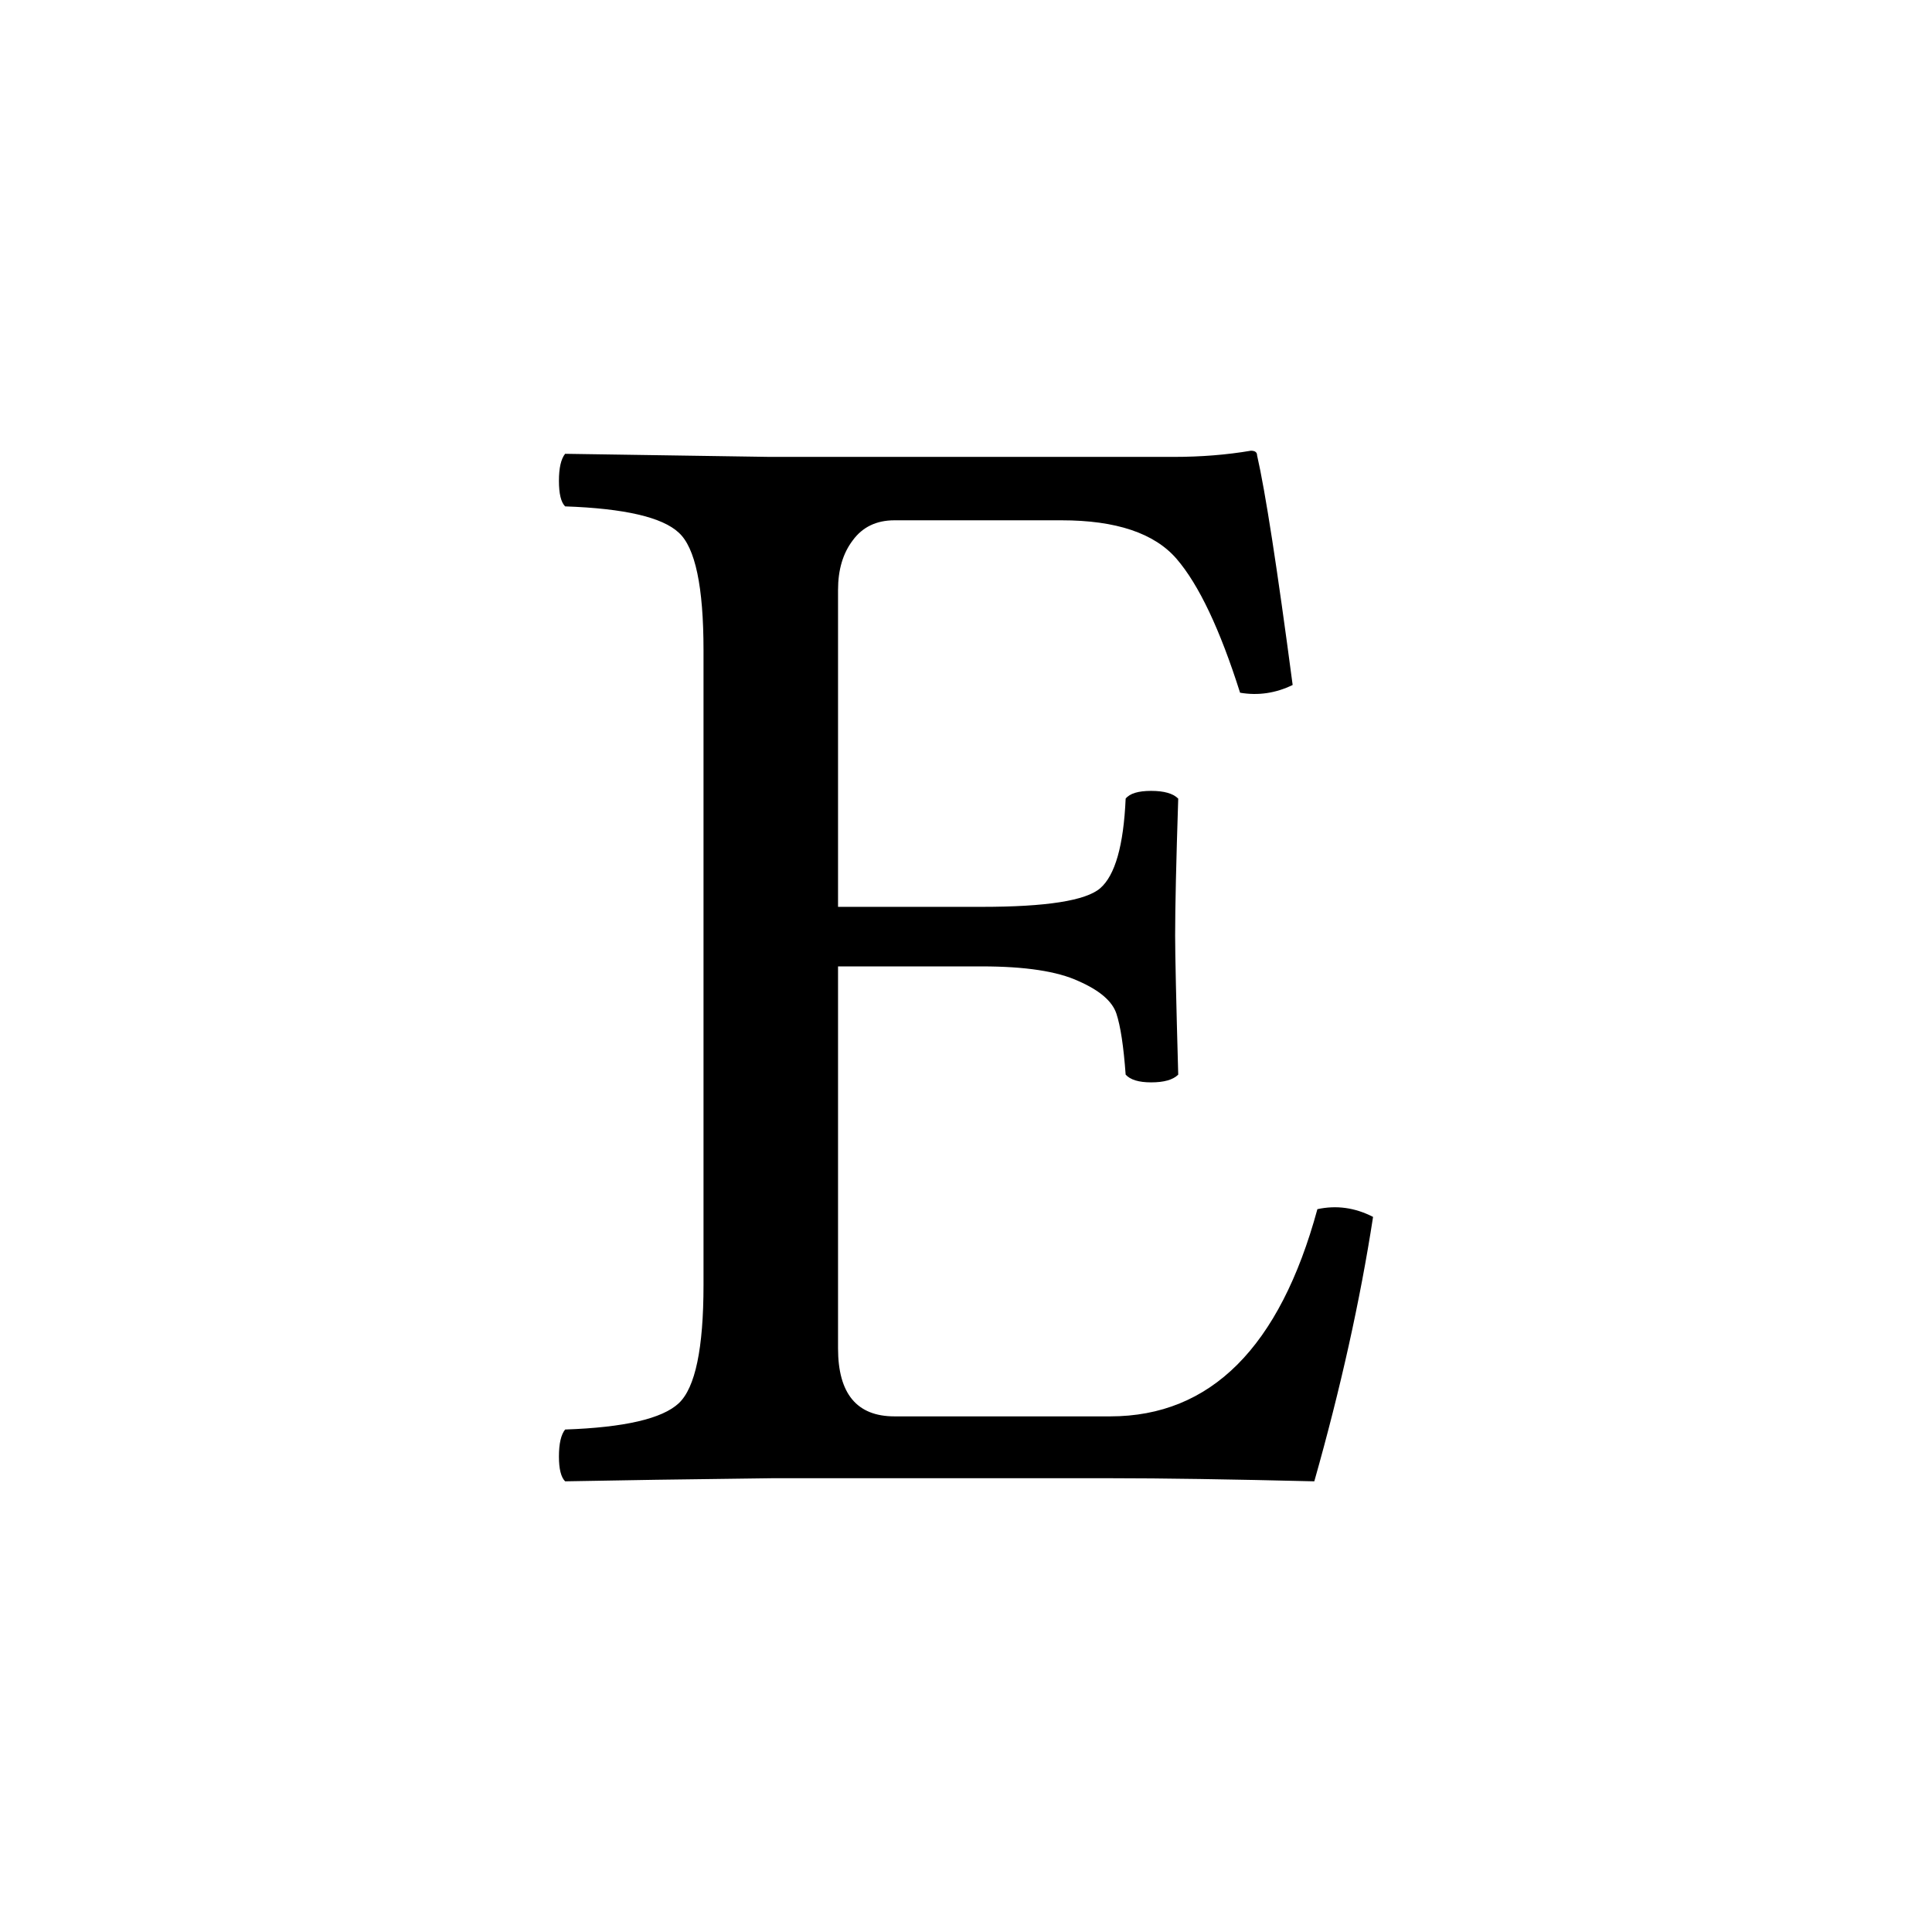 <?xml version="1.0" encoding="UTF-8" standalone="no"?>
<!-- Created with Inkscape (http://www.inkscape.org/) -->

<svg
   width="300mm"
   height="300mm"
   viewBox="0 0 300 300"
   version="1.1"
   id="svg1"
   xmlns="http://www.w3.org/2000/svg"
   xmlns:svg="http://www.w3.org/2000/svg">
  <defs
     id="defs1" />
  <g
     id="layer1">
    <path
       style="font-size:245.872px;font-family:'Linux Libertine';-inkscape-font-specification:'Linux Libertine';text-align:center;text-anchor:middle;stroke-width:0.369"
       d="m 152.461,140.816 q 15.007,0 18.368,-2.881 3.482,-3.001 3.962,-13.926 0.96,-1.201 3.962,-1.201 3.001,0 4.202,1.201 -0.48,14.767 -0.48,21.25 0,4.442 0.48,21.61 -1.201,1.201 -4.202,1.201 -2.881,0 -3.962,-1.201 -0.48,-6.603 -1.441,-9.484 -0.96,-2.881 -5.883,-5.042 -4.922,-2.281 -15.007,-2.281 h -22.33 v 59.307 q 0,10.565 8.764,10.565 h 33.495 q 23.411,0 32.175,-32.175 4.442,-0.96 8.644,1.201 -3.001,19.449 -9.124,41.059 -19.689,-0.48 -31.454,-0.48 h -52.824 q -19.929,0.24 -32.055,0.48 -0.96,-0.96 -0.96,-3.842 0,-3.001 0.96,-4.202 13.806,-0.48 17.648,-4.082 3.842,-3.602 3.842,-18.368 v -98.565 q 0,-14.767 -3.842,-18.248 -3.842,-3.602 -17.648,-4.082 -0.96,-0.96 -0.96,-3.962 0,-3.001 0.96,-4.202 l 31.814,0.48 h 62.669 q 6.363,0 12.005,-0.96 0.96,0 0.96,0.72 1.921,8.404 5.523,35.656 -3.962,1.921 -8.164,1.201 -4.682,-14.767 -9.844,-20.769 -5.162,-6.003 -17.888,-6.003 h -25.932 q -4.202,0 -6.483,3.121 -2.281,3.001 -2.281,7.684 v 49.222 z"
       id="text1"
       aria-label="E" />
  </g>
</svg>
